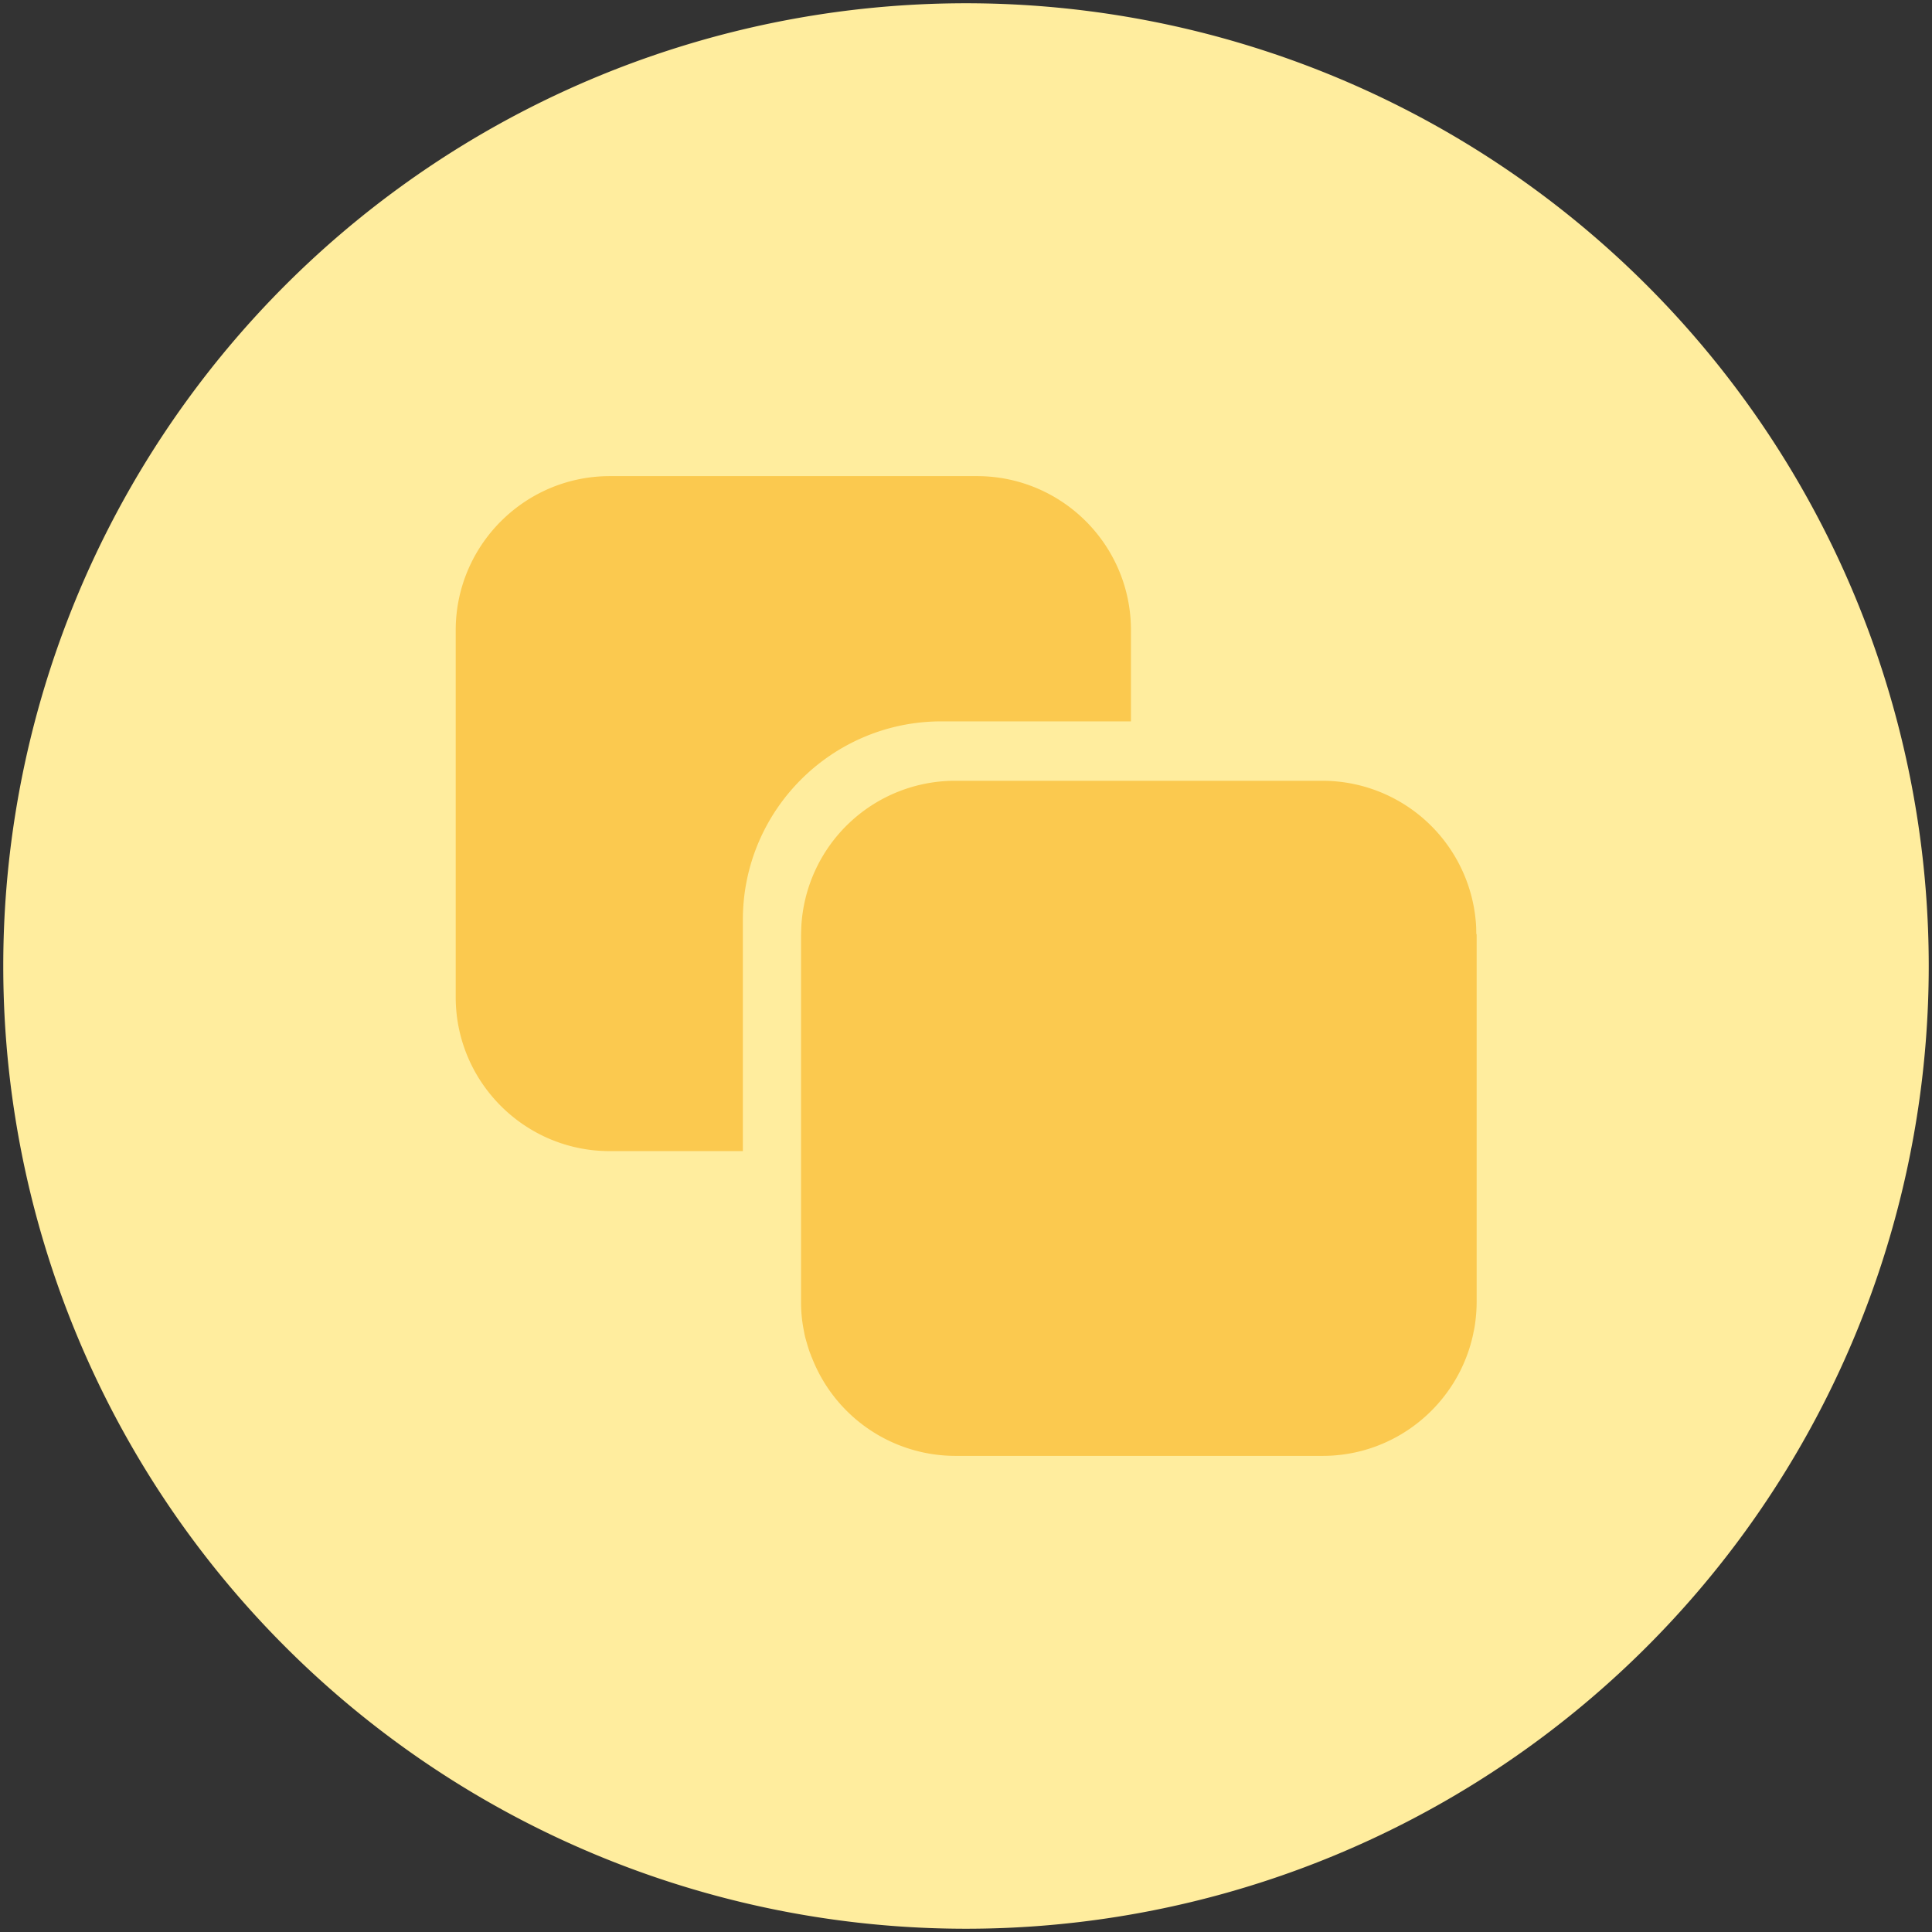<?xml version="1.0" standalone="no"?><!DOCTYPE svg PUBLIC "-//W3C//DTD SVG 1.1//EN" "http://www.w3.org/Graphics/SVG/1.1/DTD/svg11.dtd"><svg class="icon" width="200px" height="200.00px" viewBox="0 0 1024 1024" version="1.1" xmlns="http://www.w3.org/2000/svg"><rect x="0" y="0" width="1024" height="1024" fill="#333333" stroke="none"/><path d="M512 512m-510.272 0a510.272 510.272 0 1 0 1020.544 0 510.272 510.272 0 1 0-1020.544 0Z" fill="#FFED9E" /><path d="M782.464 494.464l-0.064-3.136a81.664 81.664 0 0 0-81.536-77.504H506.24a81.664 81.664 0 0 0-81.536 77.504l-0.064 2.048-0.064 2.112v194.56a74.752 74.752 0 0 0 1.408 14.848l0.256 1.344a33.024 33.024 0 0 0 0.96 4.032v0.064l0.96 3.264 0.512 1.6 0.512 1.536 0.576 1.408a5.888 5.888 0 0 0 0.576 1.472 81.728 81.728 0 0 0 76.096 52.032h194.56c39.04 0 71.744-27.52 79.744-64.192l0.256-1.344a46.08 46.08 0 0 0 0.768-4.096l0.256-1.92a83.584 83.584 0 0 0 0.64-10.24v-194.56c-0.192-0.192-0.192-0.512-0.192-0.832zM499.008 382.336h100.416v-48.384c0-45.056-36.544-81.6-81.664-81.6H323.264c-45.056 0-81.664 36.544-81.728 81.6v194.56c0 44.992 36.608 81.6 81.6 81.6h70.592V487.552c0-58.112 47.168-105.216 105.28-105.216z" fill="#fbc94f" /></svg>
